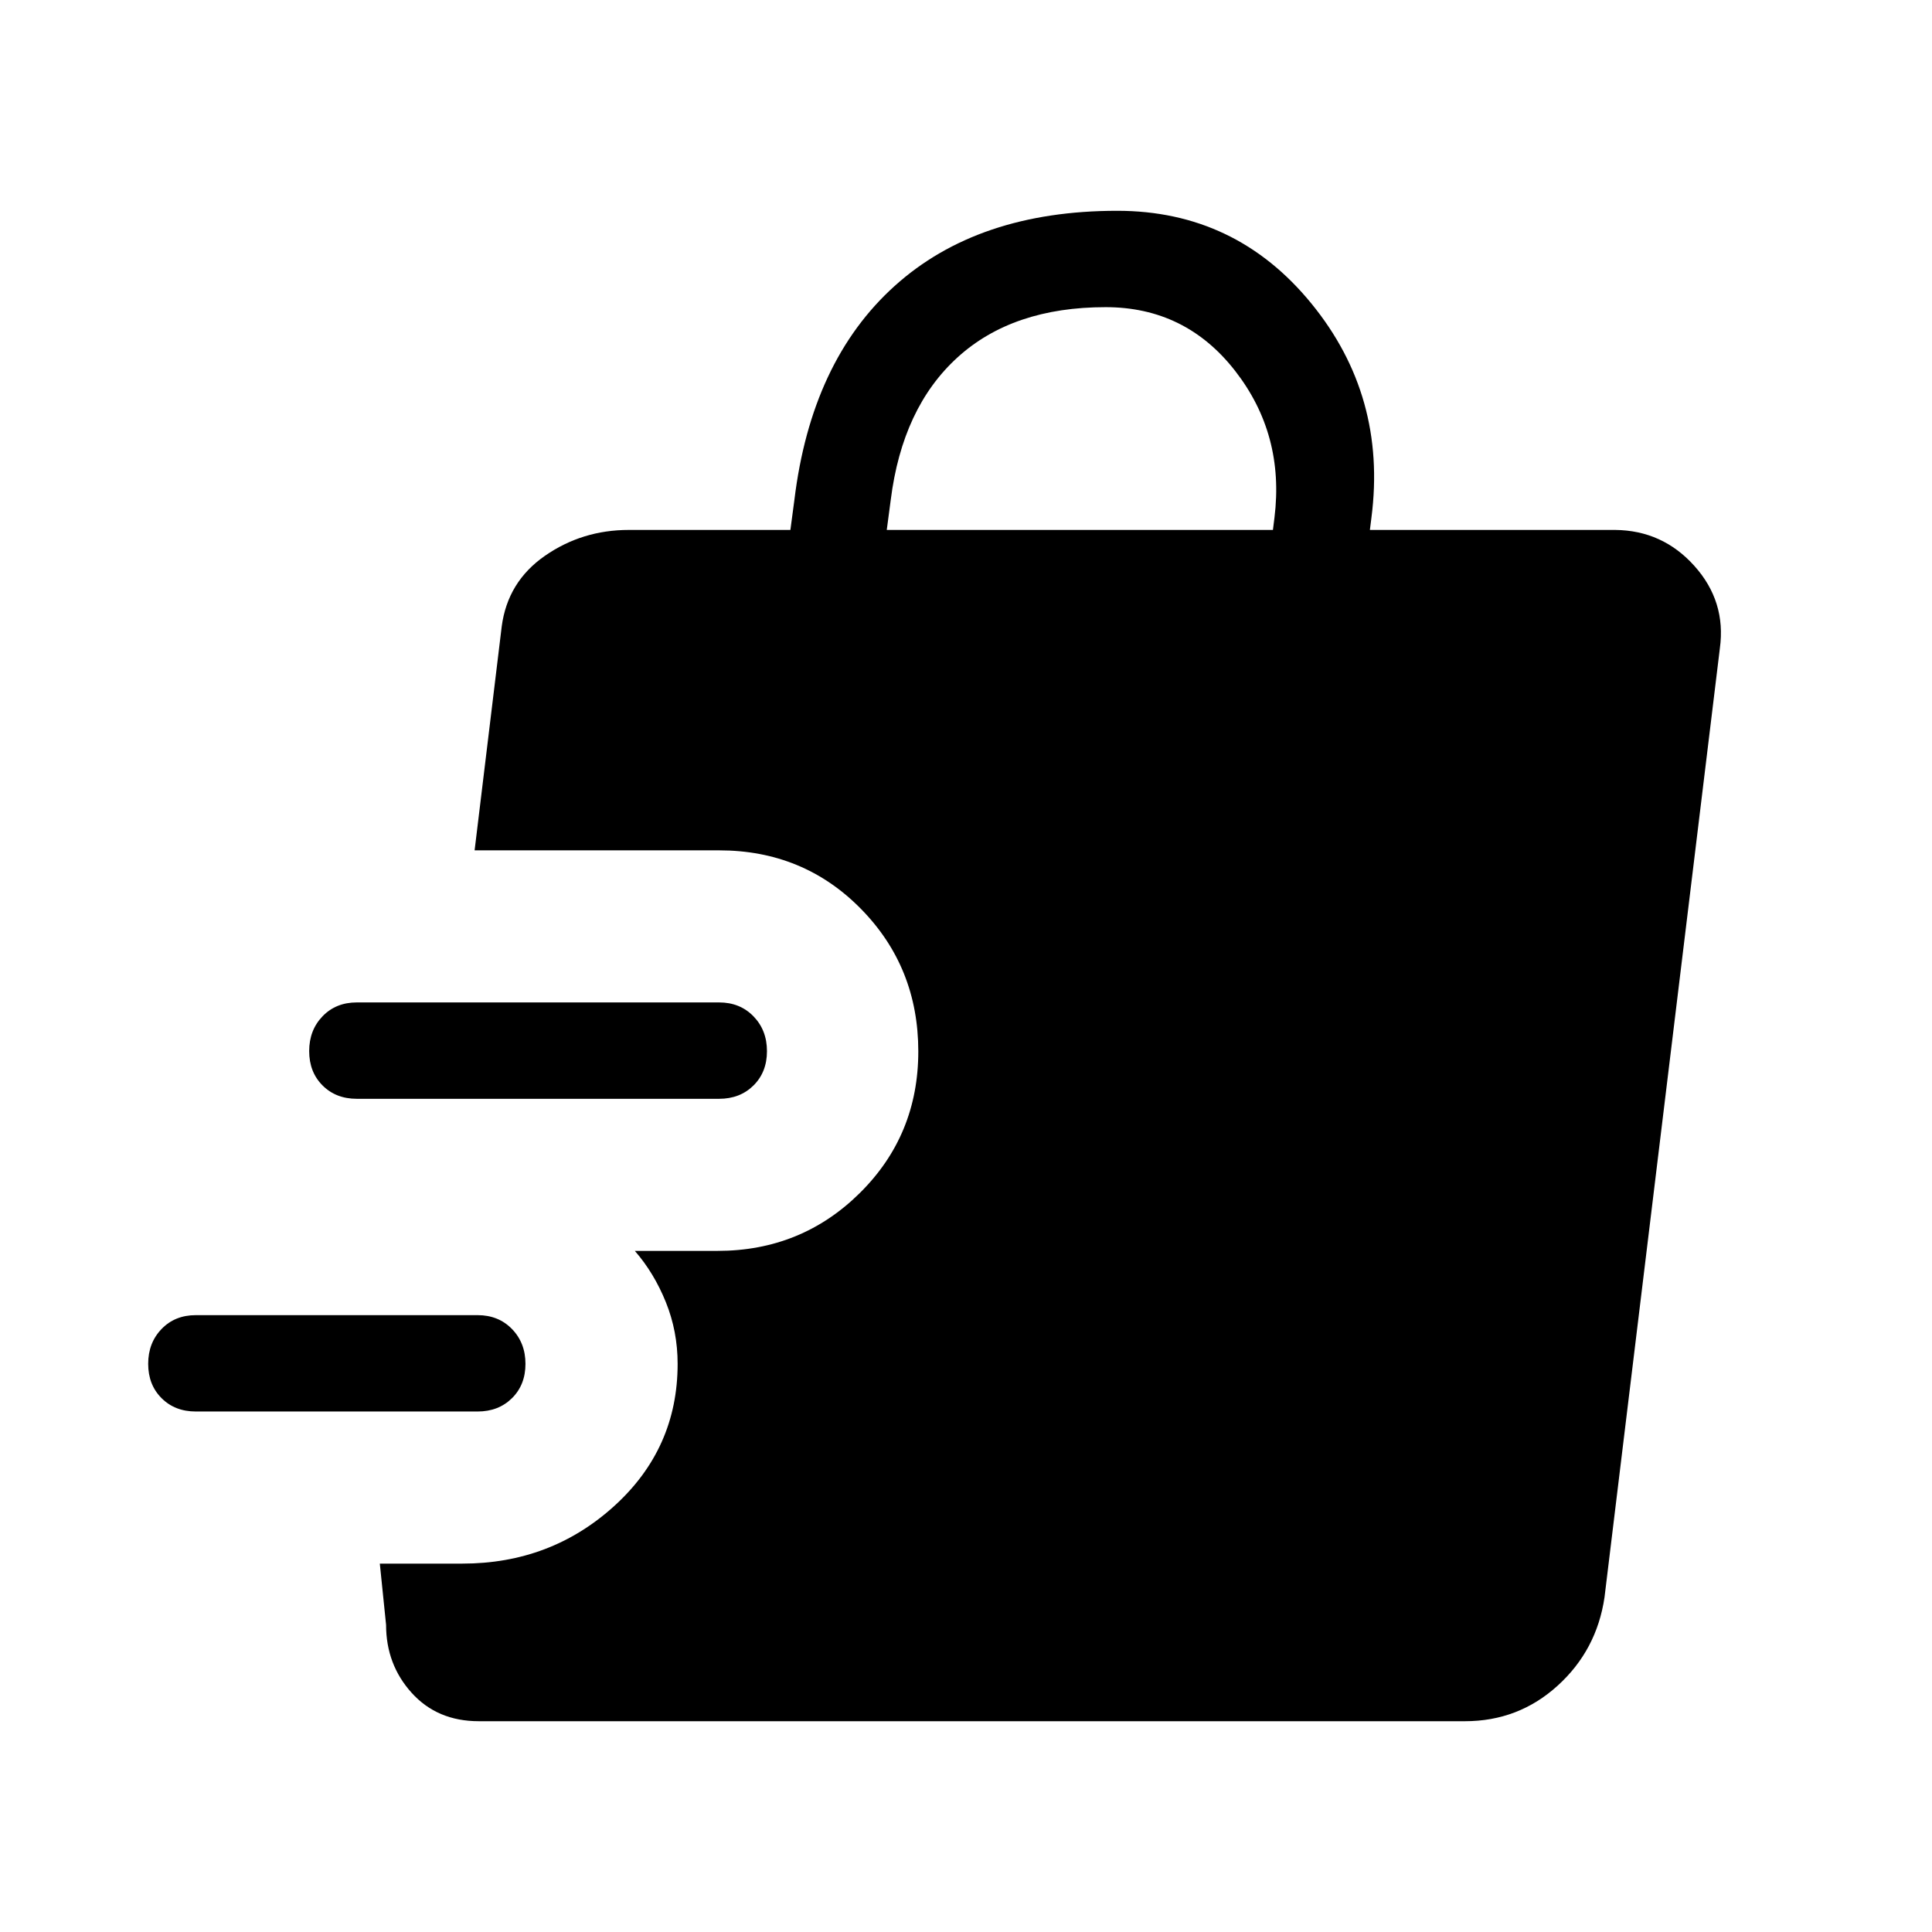 <svg xmlns="http://www.w3.org/2000/svg" height="40" viewBox="0 -960 960 960" width="40"><path d="M237.31-258.63h-140q-10.41 0-17.04-6.64-6.64-6.64-6.64-17.05t6.64-17.3q6.63-6.89 17.04-6.89h140q10.4 0 17.1 6.9 6.69 6.91 6.69 17.32 0 10.4-6.69 17.03-6.7 6.63-17.1 6.63Zm120-155.38h-180q-10.41 0-17.04-6.64-6.64-6.65-6.64-17.06 0-10.4 6.64-17.3 6.63-6.89 17.04-6.89h180q10.4 0 17.1 6.91 6.69 6.9 6.69 17.31 0 10.41-6.69 17.04-6.7 6.63-17.1 6.63ZM237.9-104.74q-20.6 0-33.33-14.08-12.73-14.08-12.73-33.81l-3.11-30.42h41.04q43.88 0 75.41-28.59 31.53-28.59 31.53-70.67 0-16.18-5.86-30.68t-15.4-25.45h41.06q41.67 0 70.73-28.76 29.06-28.75 29.06-70.37 0-41.88-28.57-70.89-28.56-29.01-70.42-29.01H235.83l13.48-111.32q2.95-22.17 21.46-35.03t41.68-12.86h80.29l1.98-14.87q8.38-68.97 49.8-106.34 41.41-37.37 110.6-37.37 58.89 0 96.49 46.06 37.61 46.05 29.85 106.37l-.77 6.15h121.89q23.53.23 39.36 17.89 15.83 17.65 12.65 40.92l-57.32 471.55q-3.87 26.31-23.32 43.94-19.44 17.64-46.06 17.64H237.9Zm202.73-591.94h191.88l.77-6.15q5.08-41.28-19.57-72.91-24.65-31.63-64.33-31.63-46.18 0-73.6 24.97-27.43 24.96-33.18 70.85l-1.97 14.87Z"/></svg>